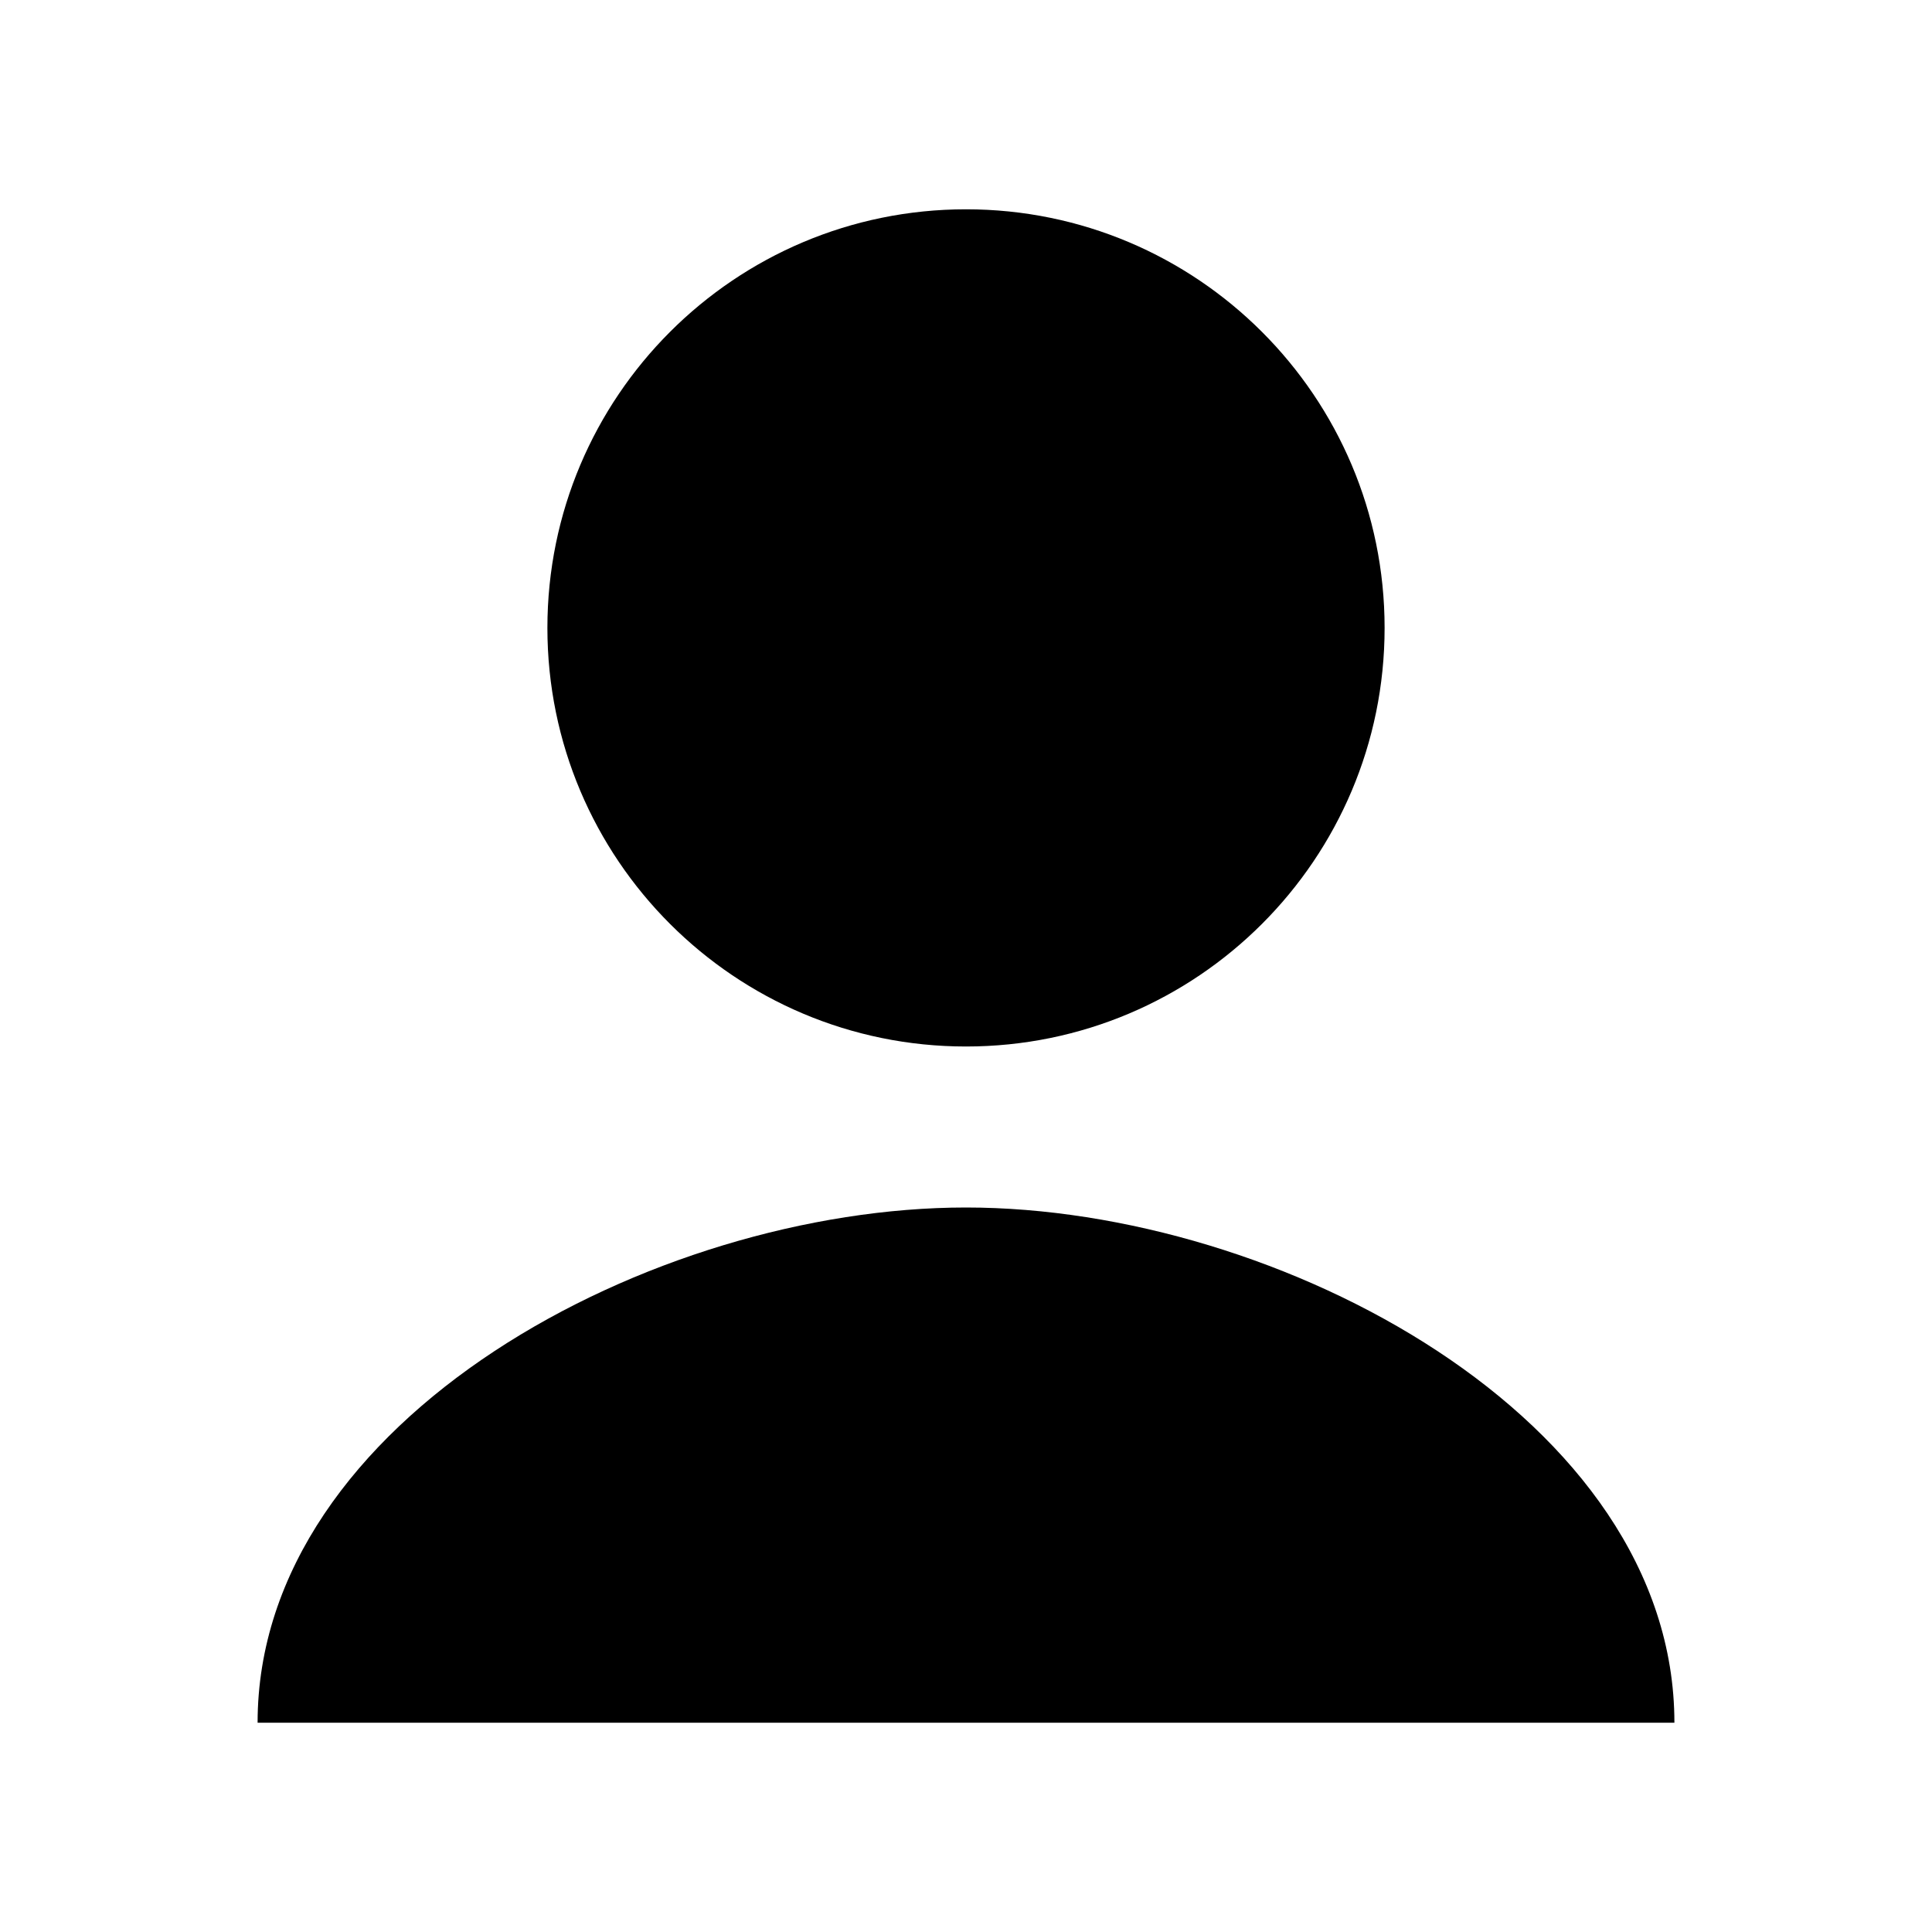 <svg width="30" height="30" viewBox="0 0 30 30" fill="none" xmlns="http://www.w3.org/2000/svg">
<path d="M15 16.25C18.59 16.25 21.5 13.34 21.5 9.75C21.5 6.16 18.59 3.25 15 3.25C11.41 3.25 8.5 6.16 8.5 9.75C8.5 13.34 11.41 16.25 15 16.25Z" fill="black"/>
<path d="M15 18.75C10.14 18.75 4 22.03 4 26.75H26C26 22.03 19.86 18.75 15 18.75Z" fill="black"/>
</svg>